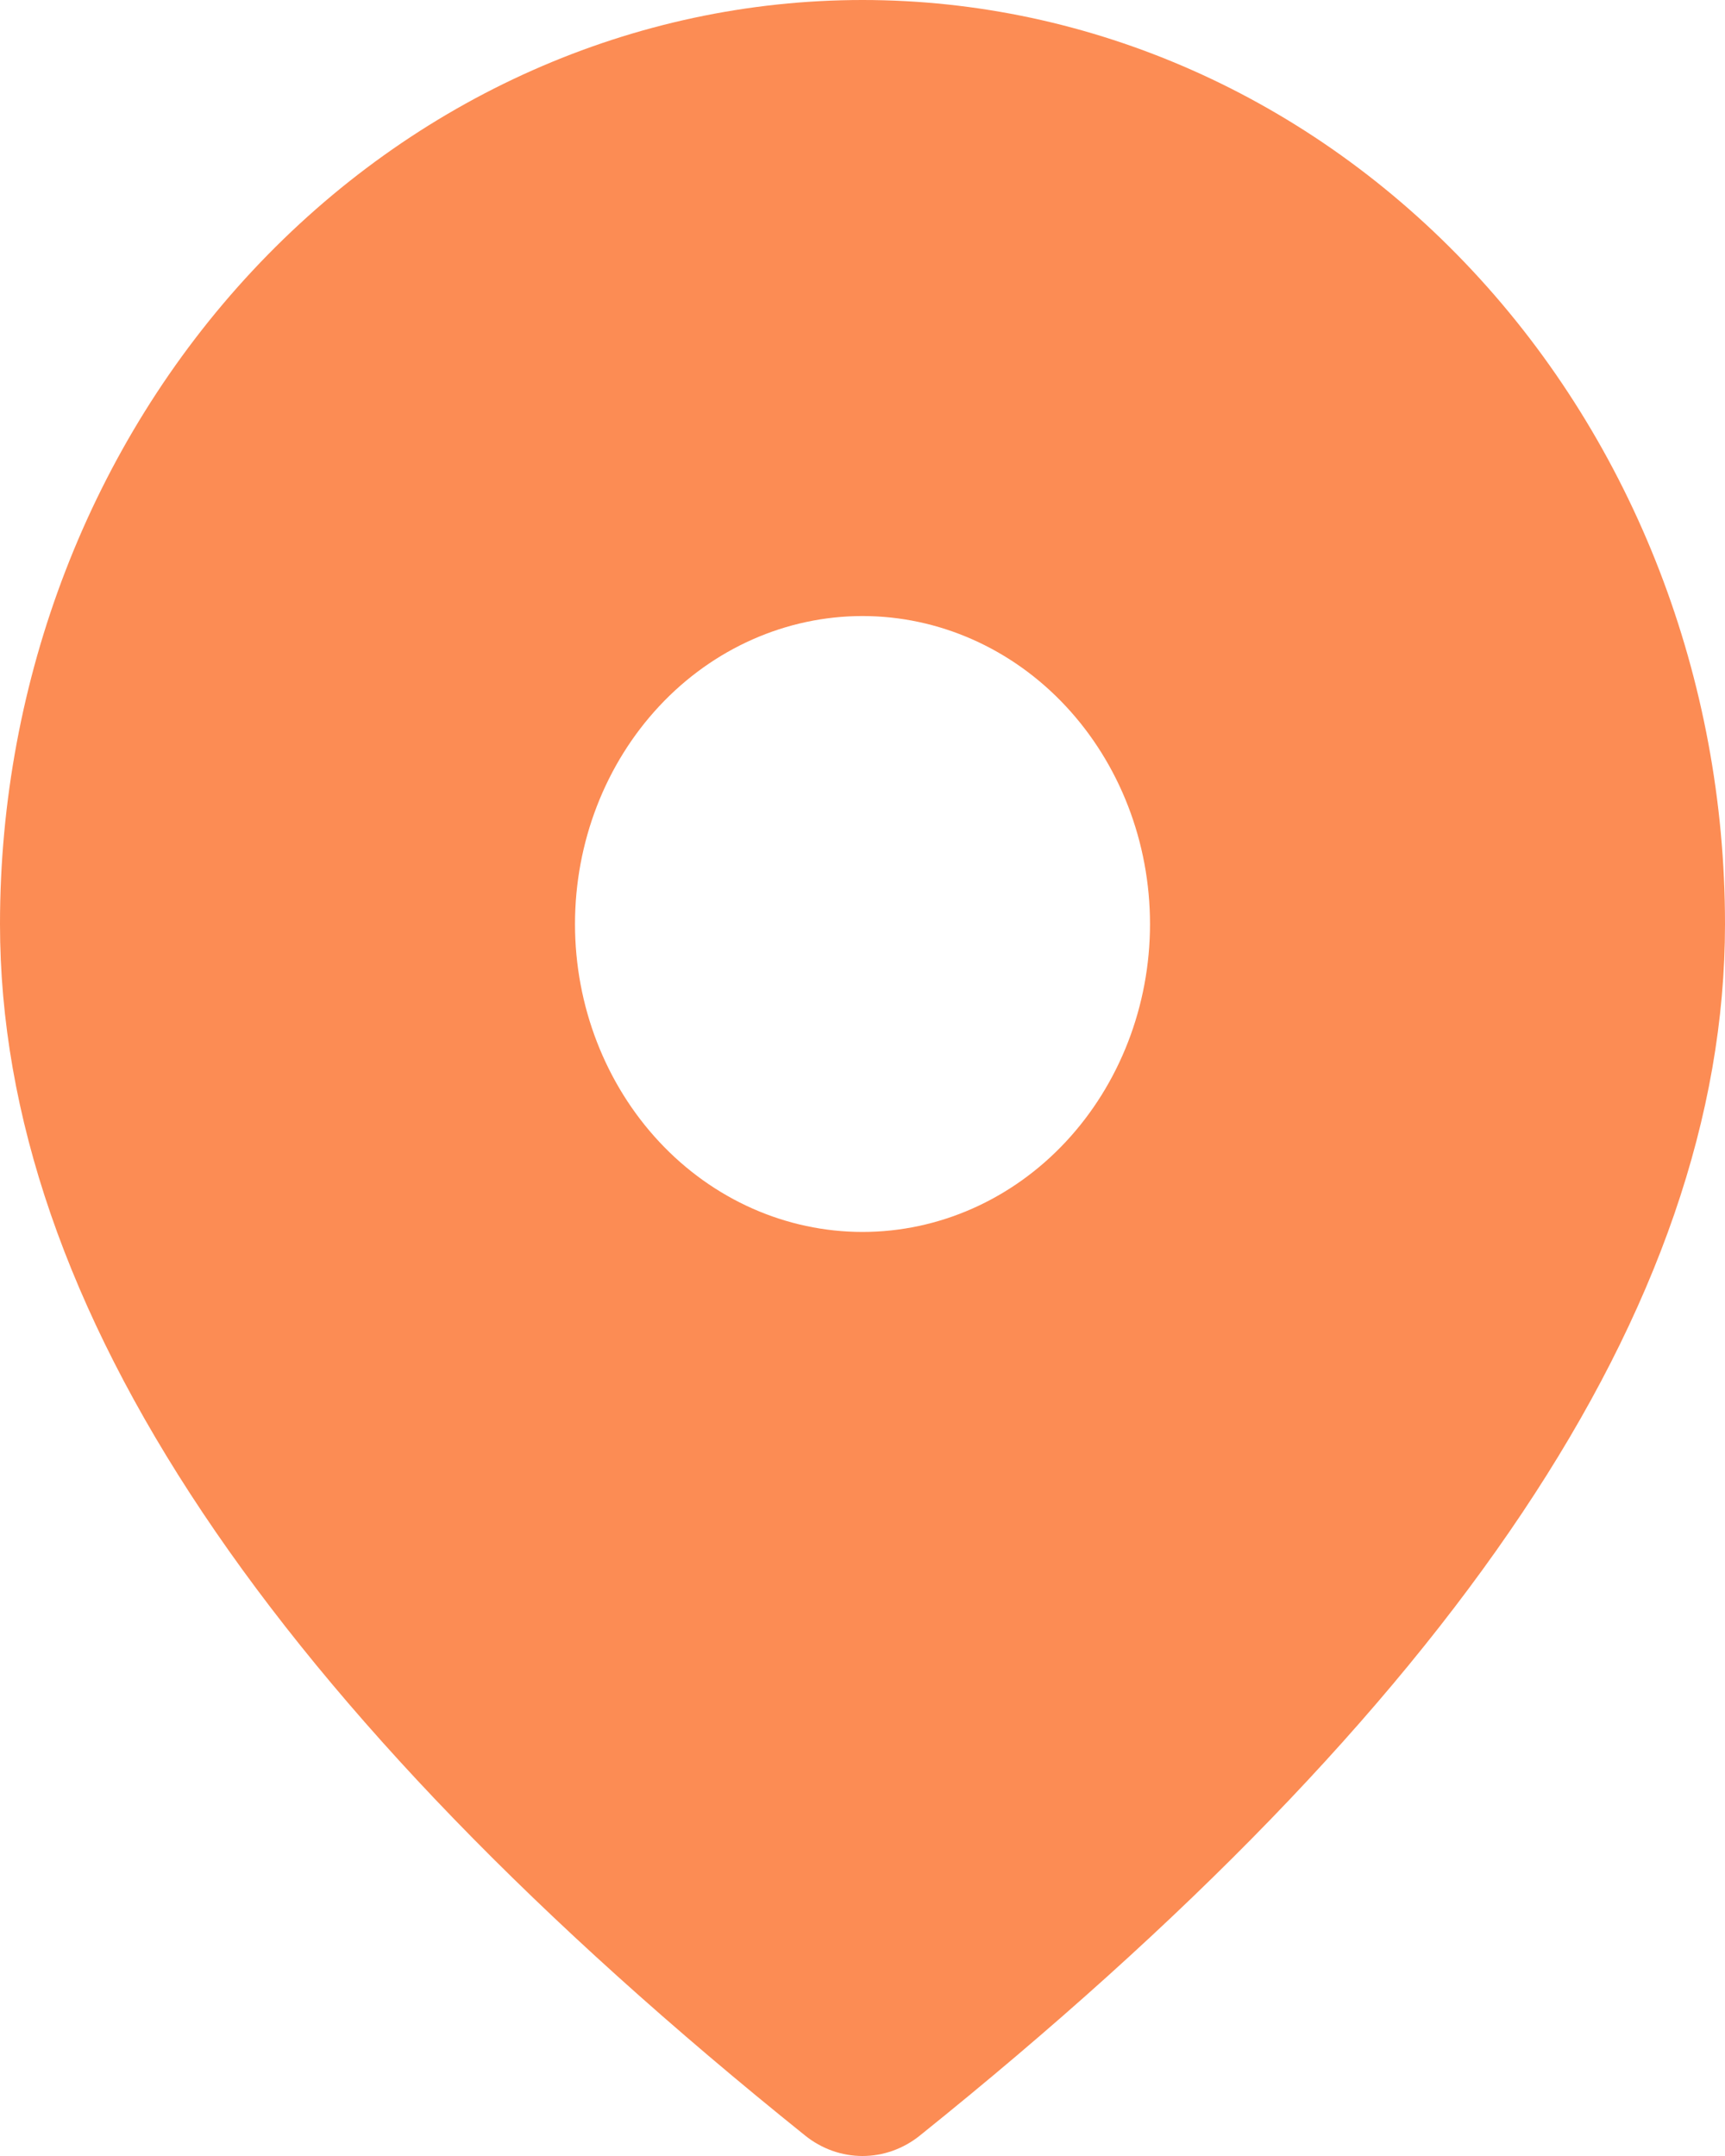 <svg width="12" height="15" viewBox="0 0 12 15" fill="none" xmlns="http://www.w3.org/2000/svg">
<path d="M6 0C7.591 0 9.117 0.677 10.243 1.883C11.368 3.088 12 4.724 12 6.429C12 9.09 10.107 11.879 6.4 14.857C6.285 14.95 6.144 15 6 15C5.856 15 5.715 14.95 5.6 14.857C1.893 11.879 0 9.09 0 6.429C0 4.724 0.632 3.088 1.757 1.883C2.883 0.677 4.409 0 6 0ZM6 4.286C5.47 4.286 4.961 4.511 4.586 4.913C4.211 5.315 4 5.86 4 6.429C4 6.997 4.211 7.542 4.586 7.944C4.961 8.346 5.47 8.571 6 8.571C6.53 8.571 7.039 8.346 7.414 7.944C7.789 7.542 8 6.997 8 6.429C8 5.86 7.789 5.315 7.414 4.913C7.039 4.511 6.53 4.286 6 4.286Z" fill="#FC8C54"/>
</svg>
